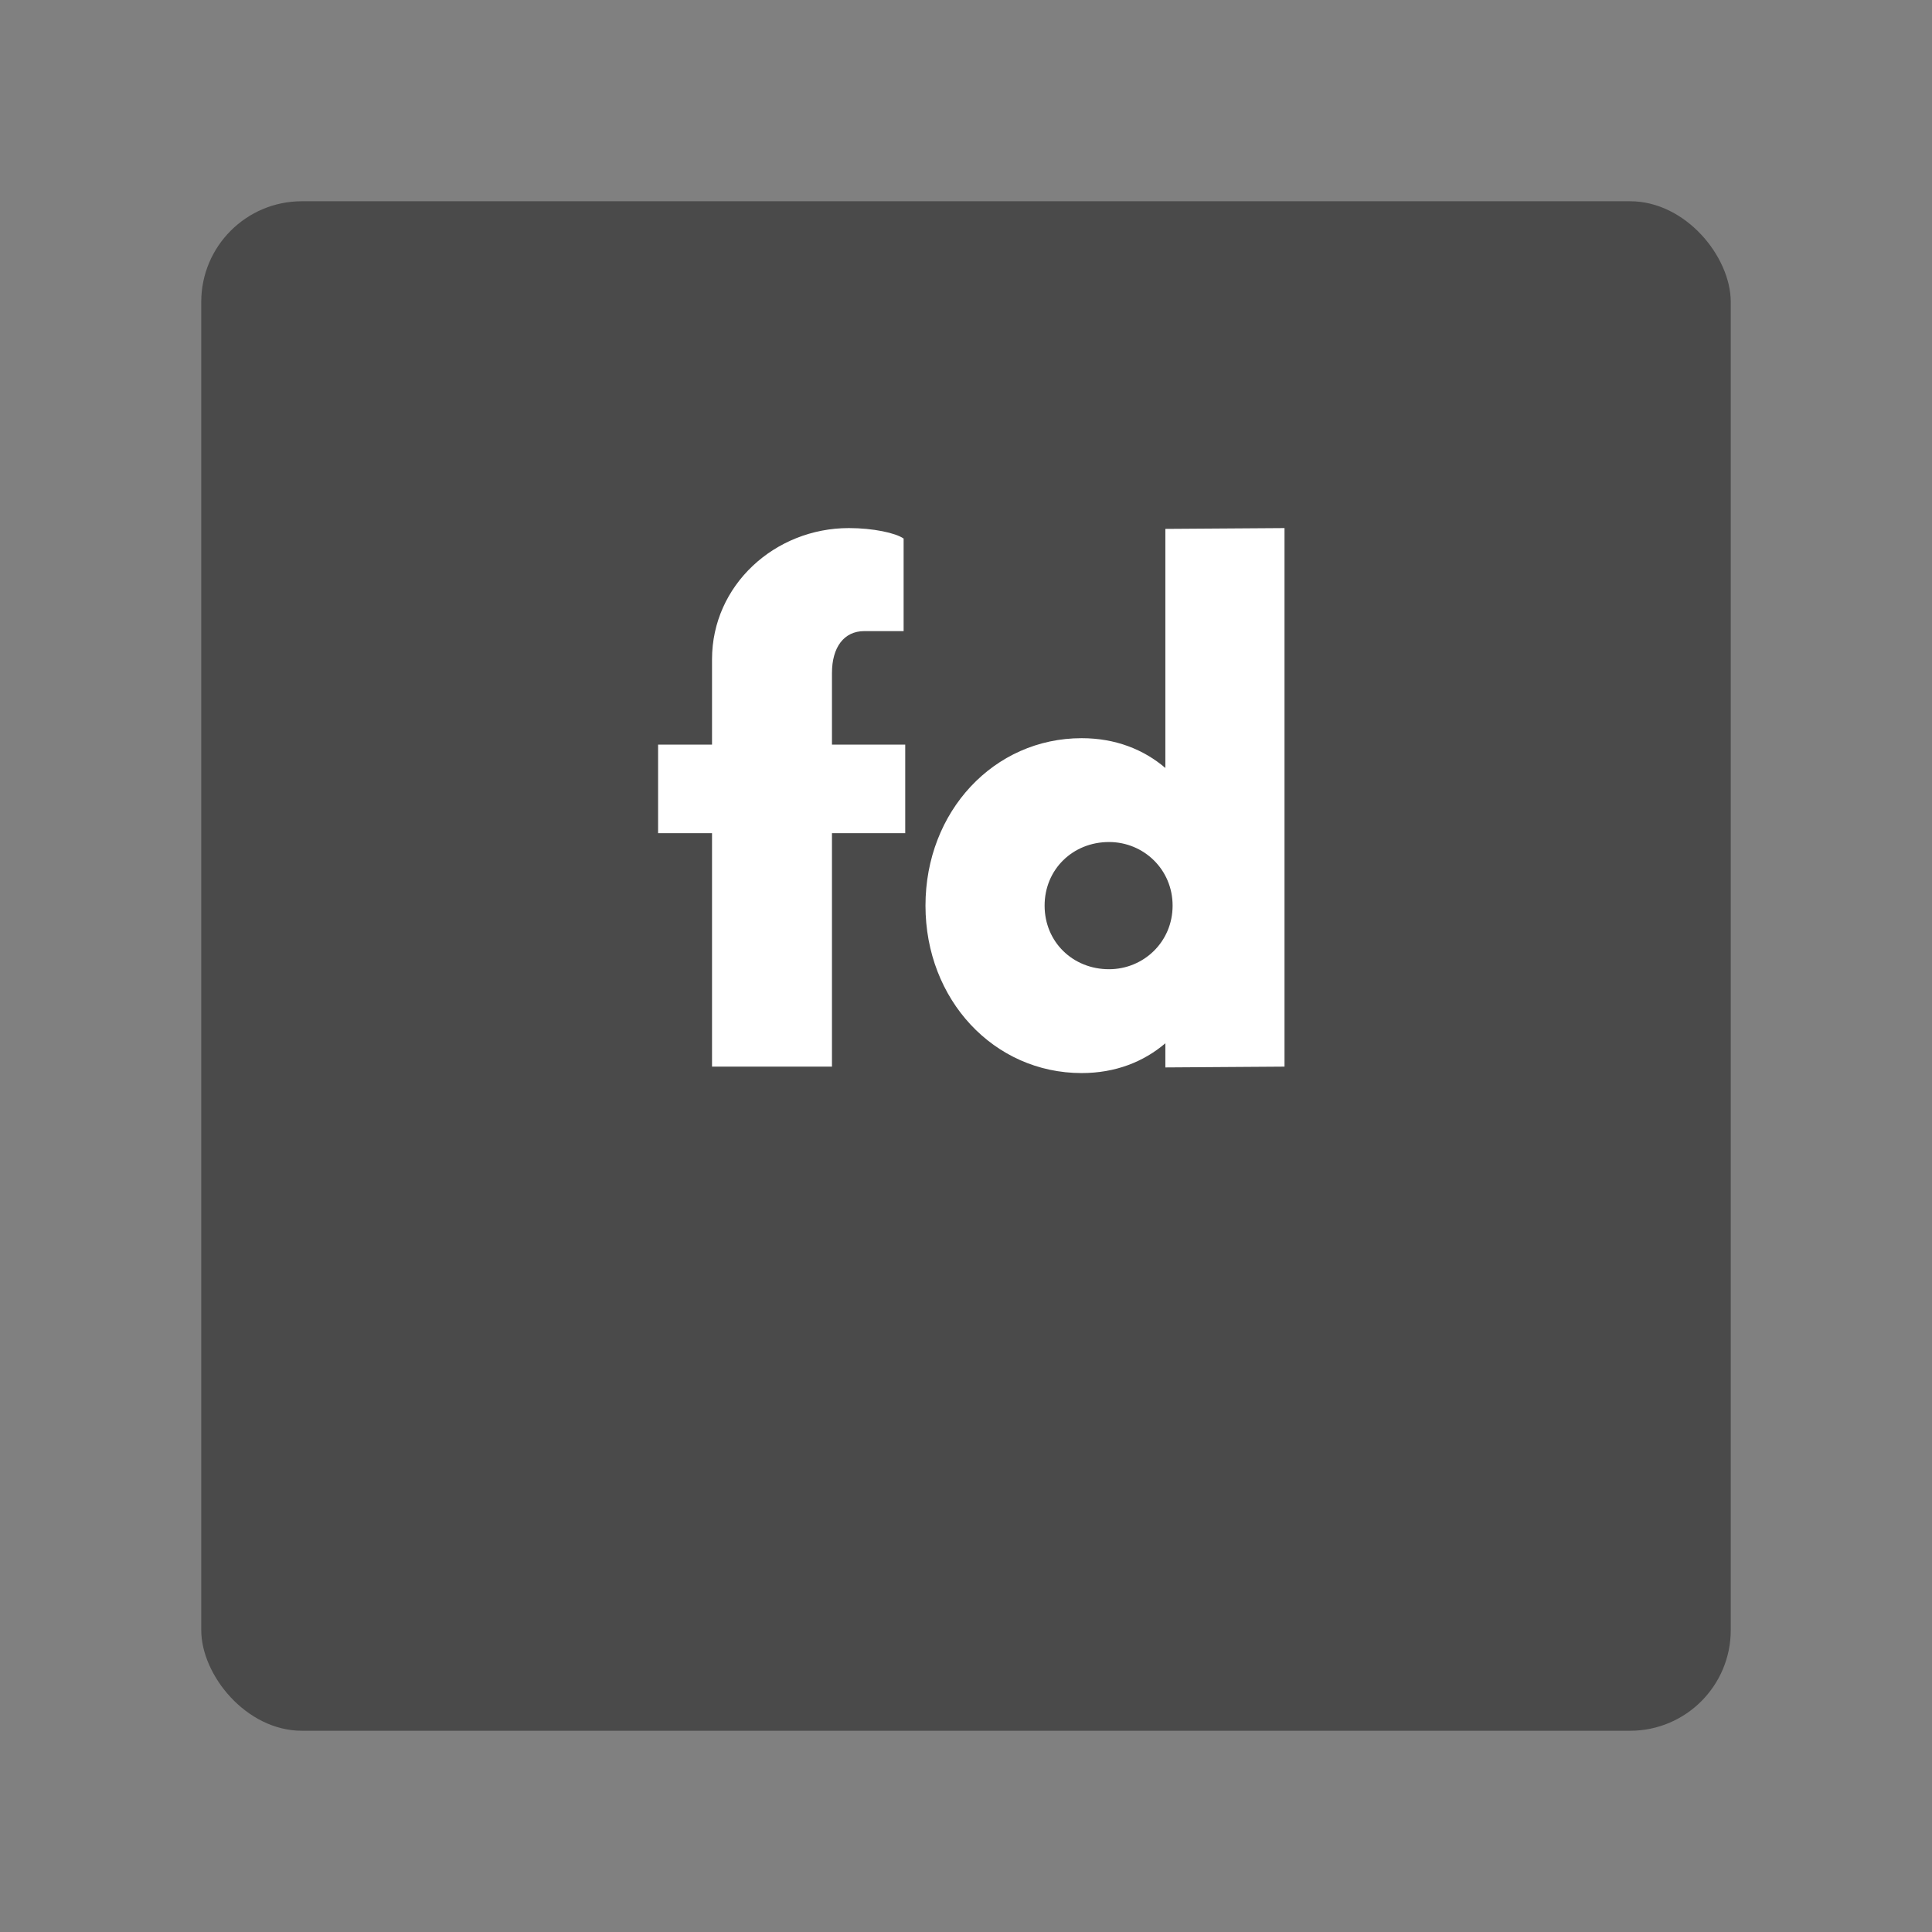 <svg xmlns="http://www.w3.org/2000/svg" width="192" height="192" fill="none"><rect width="100%" height="100%" fill="#808080" stroke="none"/><rect width="152" height="152" x="20" y="20" fill="#4A4A4A" rx="10"/><path fill="#fff" d="M89.96 74h-7.28v-7.12c0-2.56 1.2-4.16 3.2-4.16h3.92v-9.2c-.8-.56-3.04-1.04-5.44-1.04-7.36 0-13.6 5.68-13.6 13.04V74H65.4v8.8h5.36V106h11.92V82.8h7.28V74Zm25.852-21.44v23.76c-2.159-1.84-4.96-2.96-8.319-2.96-8.72 0-15.52 7.28-15.52 16.64s6.8 16.64 15.52 16.64c3.359 0 6.16-1.12 8.319-2.96v2.4l11.841-.08V52.48l-11.841.08Zm-5.6 43.76c-3.6 0-6.4-2.72-6.4-6.32s2.8-6.32 6.4-6.32c3.441 0 6.32 2.72 6.32 6.32s-2.879 6.32-6.32 6.32Z"/></svg>
